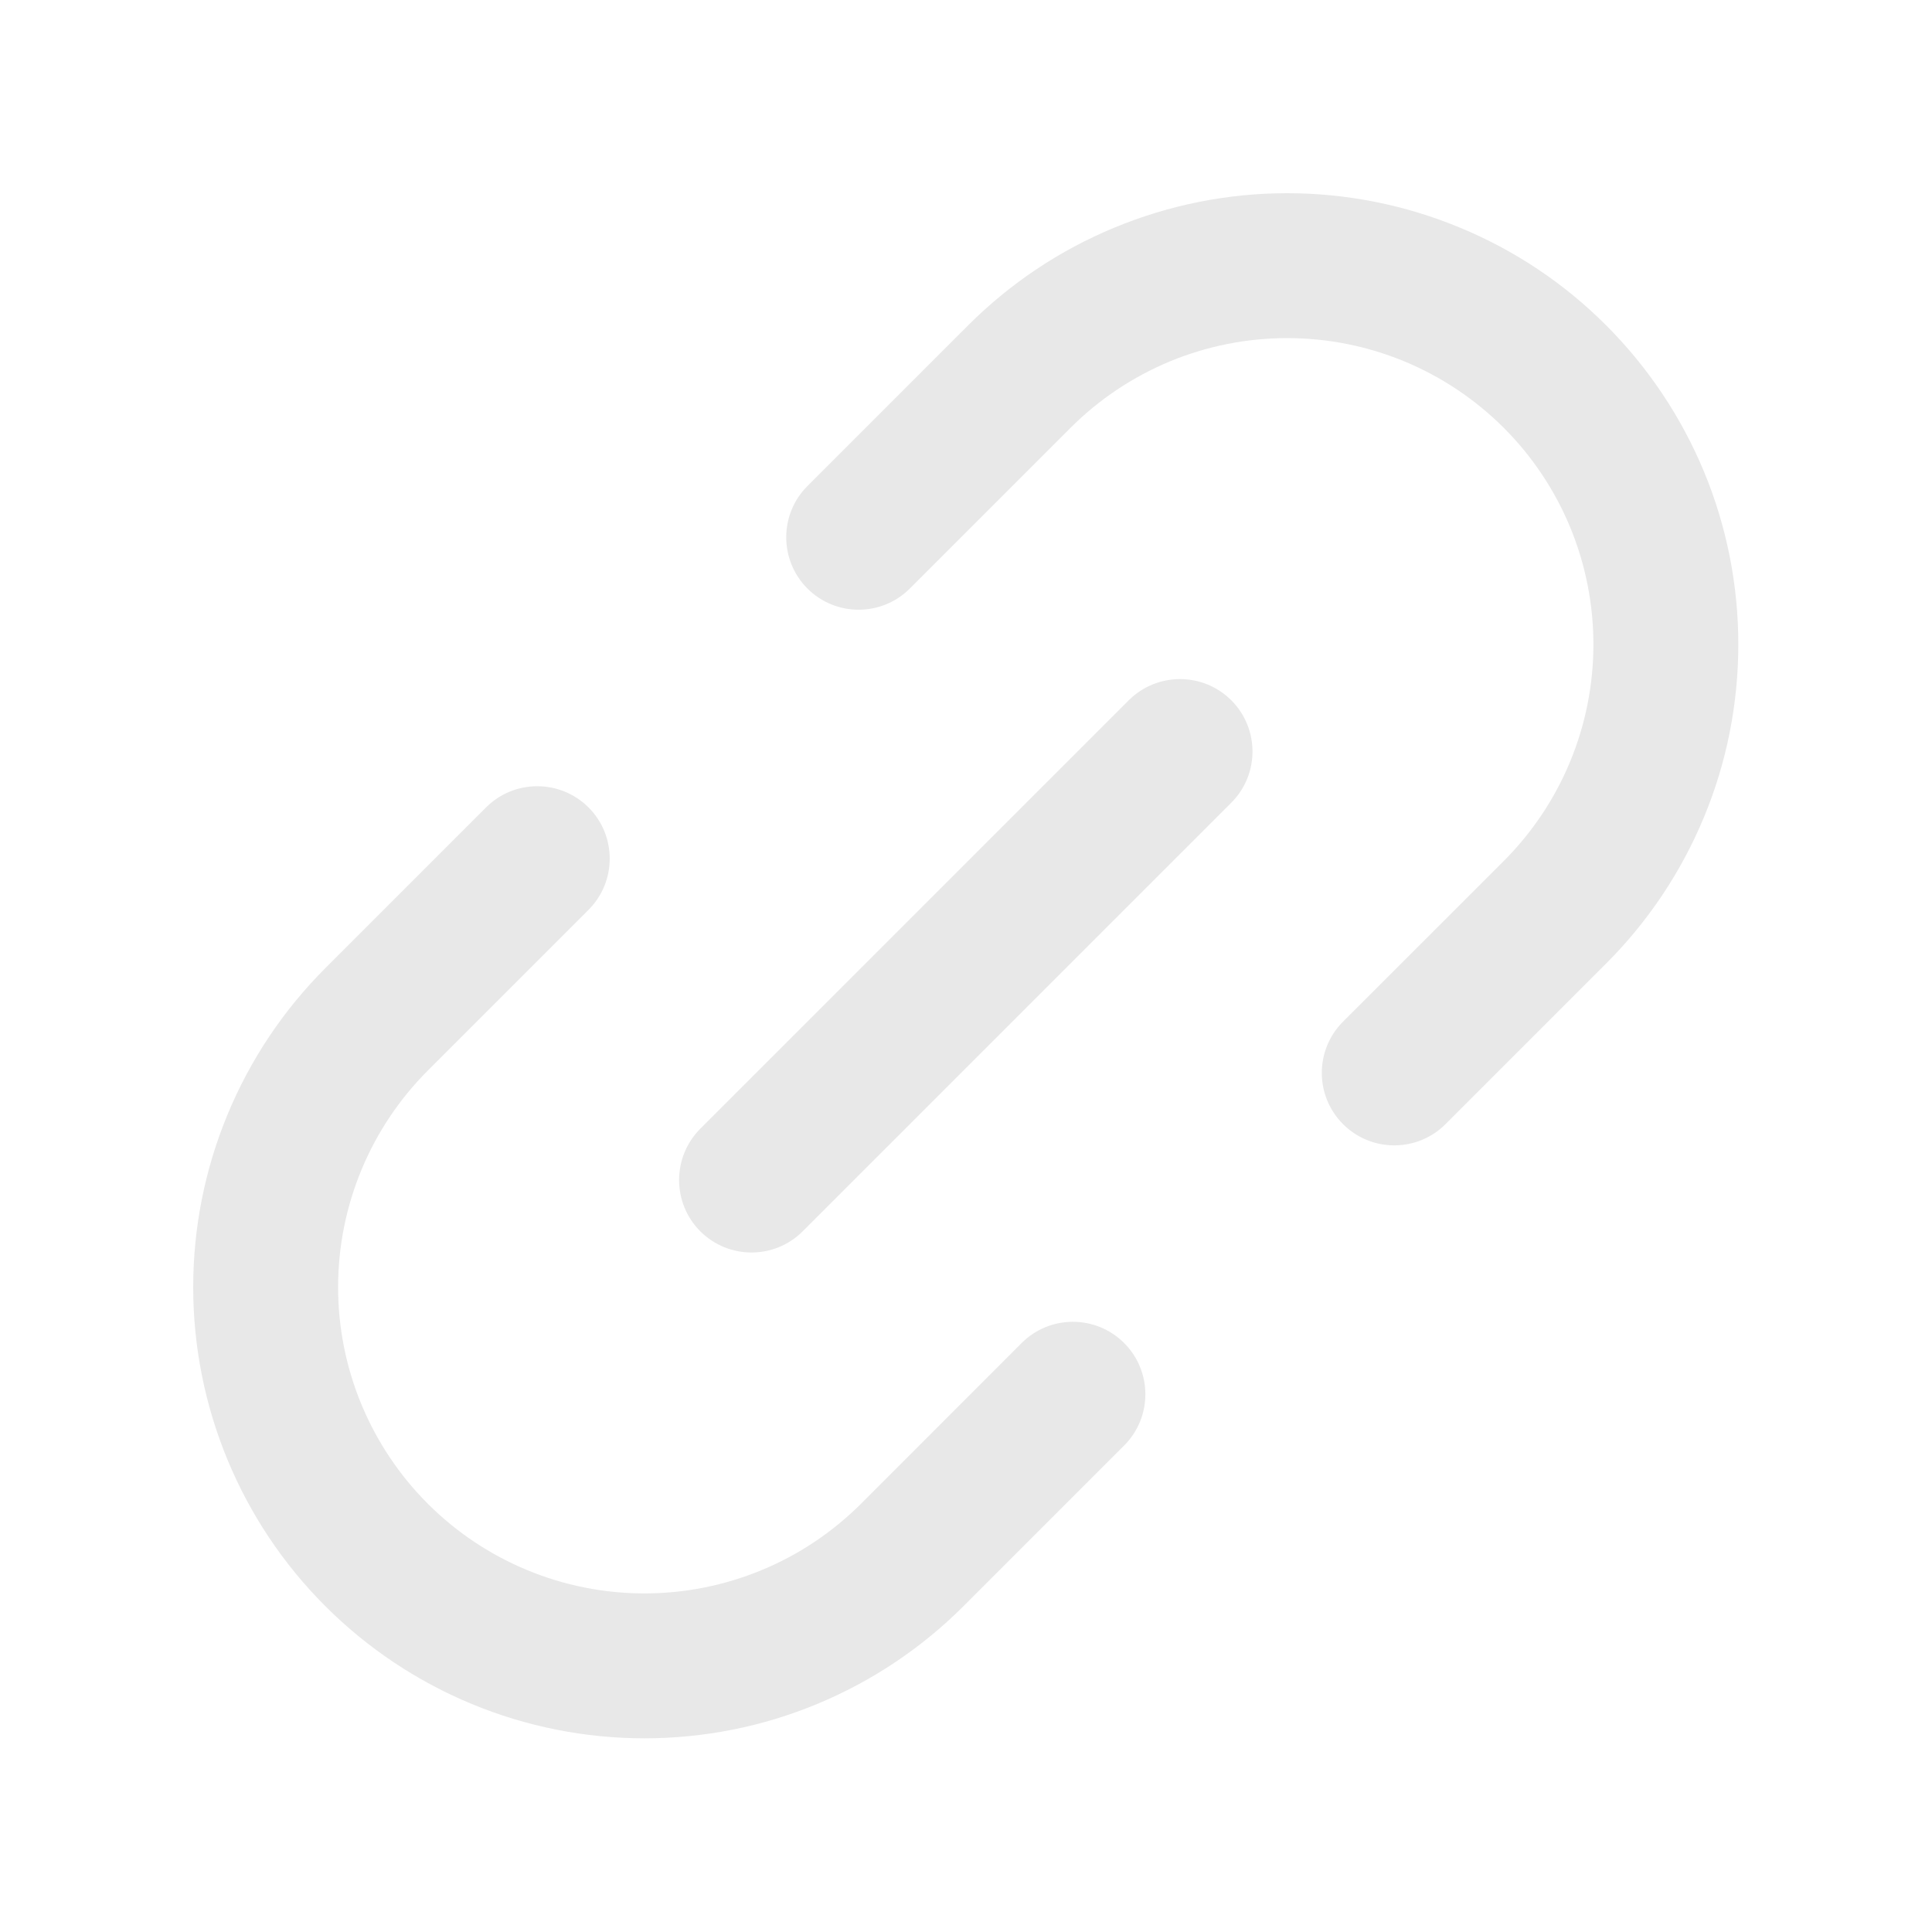 <svg width="20" height="20" viewBox="0 0 20 20" fill="none" xmlns="http://www.w3.org/2000/svg">
<path fill-rule="evenodd" clip-rule="evenodd" d="M3.5 13.325C3.5 12.484 3.834 11.677 4.429 11.082L6.092 9.419C6.385 9.126 6.385 8.651 6.092 8.358C5.799 8.066 5.324 8.066 5.032 8.358L3.368 10.022C2.492 10.898 2 12.086 2 13.325C2 14.563 2.492 15.752 3.368 16.627C4.244 17.503 5.432 17.995 6.671 17.995C7.284 17.995 7.892 17.875 8.458 17.64C9.025 17.405 9.54 17.061 9.974 16.627L11.637 14.964C11.93 14.671 11.93 14.196 11.637 13.903C11.344 13.61 10.869 13.61 10.576 13.903L8.913 15.567C8.618 15.861 8.269 16.095 7.884 16.254C7.5 16.413 7.087 16.495 6.671 16.495C5.83 16.495 5.023 16.161 4.429 15.567C3.834 14.972 3.5 14.166 3.5 13.325ZM8.358 5.032C8.066 5.324 8.066 5.799 8.358 6.092C8.651 6.385 9.126 6.385 9.419 6.092L11.082 4.429C11.377 4.134 11.726 3.901 12.111 3.741C12.496 3.582 12.908 3.5 13.325 3.5C13.741 3.5 14.153 3.582 14.538 3.741C14.923 3.901 15.272 4.134 15.567 4.429C15.861 4.723 16.095 5.073 16.254 5.457C16.413 5.842 16.495 6.254 16.495 6.671C16.495 7.087 16.413 7.5 16.254 7.884C16.095 8.269 15.861 8.618 15.567 8.913L13.903 10.576C13.61 10.869 13.61 11.344 13.903 11.637C14.196 11.93 14.671 11.93 14.964 11.637L16.627 9.974C17.061 9.54 17.405 9.025 17.64 8.458C17.875 7.892 17.995 7.284 17.995 6.671C17.995 6.057 17.875 5.45 17.64 4.883C17.405 4.317 17.061 3.802 16.627 3.368C16.194 2.934 15.679 2.59 15.112 2.356C14.545 2.121 13.938 2 13.325 2C12.711 2 12.104 2.121 11.537 2.356C10.97 2.59 10.456 2.934 10.022 3.368L8.358 5.032ZM7.249 11.685C6.957 11.978 6.957 12.453 7.249 12.746C7.542 13.039 8.017 13.039 8.31 12.746L12.746 8.31C13.039 8.017 13.039 7.542 12.746 7.249C12.453 6.957 11.978 6.957 11.685 7.249L7.249 11.685Z" fill="#E8E8E8"/>
</svg>
